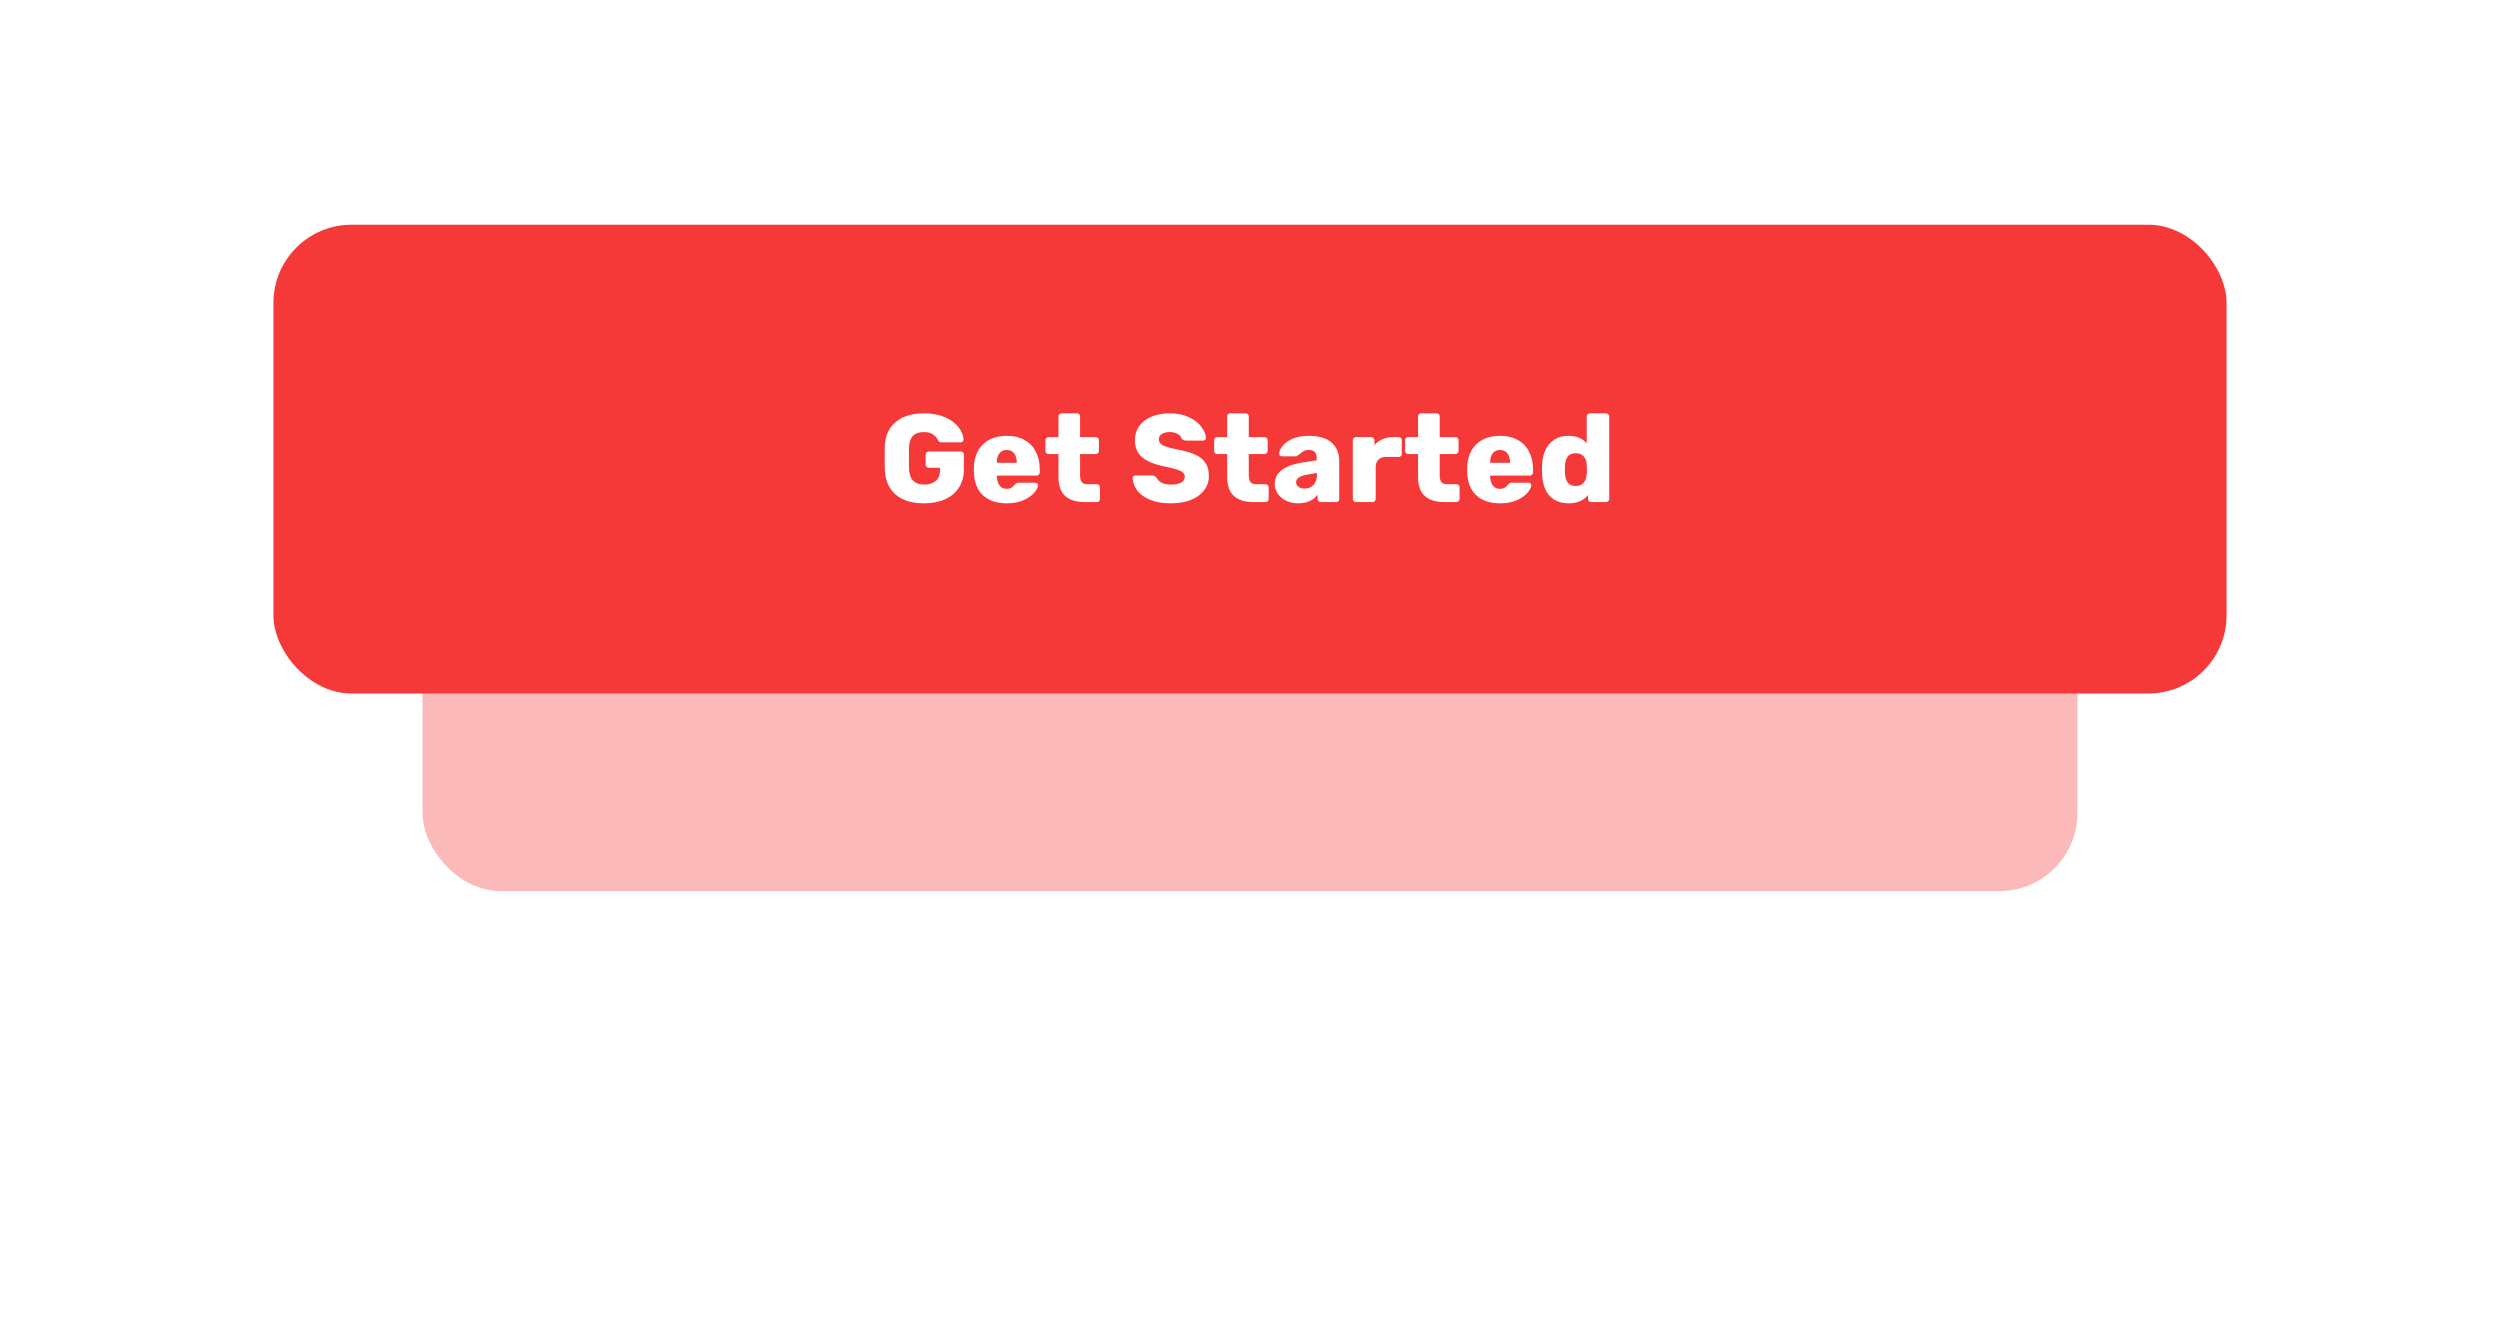<svg width="320" height="169" viewBox="0 0 320 169" fill="none" xmlns="http://www.w3.org/2000/svg">
<g filter="url(#filter0_f)">
<rect x="54.086" y="54.057" width="211.829" height="60" rx="10" fill="#F53838" fill-opacity="0.35"/>
</g>
<rect x="35" y="28.766" width="250" height="60" rx="10" fill="#F53838"/>
<path d="M118.276 64.426C116.729 64.426 115.519 64.053 114.644 63.306C113.769 62.549 113.305 61.471 113.252 60.074C113.241 59.775 113.236 59.29 113.236 58.618C113.236 57.946 113.241 57.455 113.252 57.146C113.295 55.802 113.759 54.762 114.644 54.026C115.54 53.279 116.751 52.906 118.276 52.906C119.3 52.906 120.191 53.071 120.948 53.402C121.716 53.733 122.297 54.159 122.692 54.682C123.097 55.194 123.311 55.722 123.332 56.266C123.332 56.362 123.295 56.447 123.22 56.522C123.156 56.586 123.076 56.618 122.98 56.618H120.5C120.393 56.618 120.308 56.602 120.244 56.57C120.191 56.527 120.137 56.469 120.084 56.394C119.956 56.095 119.748 55.839 119.46 55.626C119.183 55.413 118.788 55.306 118.276 55.306C117.039 55.306 116.399 55.946 116.356 57.226C116.345 57.525 116.34 57.983 116.34 58.602C116.34 59.221 116.345 59.685 116.356 59.994C116.399 61.349 117.049 62.026 118.308 62.026C118.927 62.026 119.417 61.871 119.78 61.562C120.143 61.253 120.324 60.783 120.324 60.154V59.866H118.9C118.783 59.866 118.681 59.829 118.596 59.754C118.521 59.669 118.484 59.567 118.484 59.45V58.202C118.484 58.085 118.521 57.989 118.596 57.914C118.681 57.829 118.783 57.786 118.9 57.786H122.964C123.081 57.786 123.177 57.829 123.252 57.914C123.337 57.989 123.38 58.085 123.38 58.202V60.058C123.38 60.965 123.167 61.749 122.74 62.41C122.324 63.061 121.732 63.562 120.964 63.914C120.196 64.255 119.3 64.426 118.276 64.426ZM128.879 64.426C127.577 64.426 126.553 64.079 125.807 63.386C125.06 62.682 124.676 61.663 124.655 60.33V59.834C124.697 58.565 125.092 57.573 125.839 56.858C126.585 56.143 127.593 55.786 128.863 55.786C129.78 55.786 130.553 55.973 131.183 56.346C131.823 56.709 132.297 57.215 132.607 57.866C132.927 58.506 133.087 59.237 133.087 60.058V60.458C133.087 60.575 133.044 60.677 132.959 60.762C132.884 60.837 132.788 60.874 132.671 60.874H127.599V60.97C127.609 61.45 127.721 61.839 127.935 62.138C128.148 62.426 128.452 62.57 128.847 62.57C129.103 62.57 129.305 62.522 129.455 62.426C129.615 62.319 129.764 62.186 129.903 62.026C129.999 61.919 130.073 61.855 130.127 61.834C130.191 61.802 130.287 61.786 130.415 61.786H132.51C132.606 61.786 132.687 61.818 132.751 61.882C132.825 61.935 132.863 62.005 132.863 62.09C132.863 62.367 132.703 62.693 132.383 63.066C132.073 63.439 131.615 63.759 131.007 64.026C130.409 64.293 129.7 64.426 128.879 64.426ZM130.143 59.242V59.21C130.143 58.698 130.031 58.303 129.807 58.026C129.583 57.738 129.268 57.594 128.863 57.594C128.457 57.594 128.143 57.738 127.919 58.026C127.705 58.303 127.599 58.698 127.599 59.21V59.242H130.143ZM138.874 64.266C136.612 64.266 135.482 63.205 135.482 61.082V58.122H134.218C134.111 58.122 134.015 58.085 133.93 58.01C133.855 57.925 133.818 57.829 133.818 57.722V56.346C133.818 56.229 133.855 56.133 133.93 56.058C134.015 55.983 134.111 55.946 134.218 55.946H135.482V53.306C135.482 53.189 135.519 53.093 135.594 53.018C135.679 52.943 135.775 52.906 135.882 52.906H137.85C137.967 52.906 138.063 52.943 138.138 53.018C138.212 53.093 138.25 53.189 138.25 53.306V55.946H140.25C140.367 55.946 140.463 55.983 140.538 56.058C140.623 56.133 140.666 56.229 140.666 56.346V57.722C140.666 57.839 140.623 57.935 140.538 58.01C140.463 58.085 140.367 58.122 140.25 58.122H138.25V60.842C138.25 61.215 138.319 61.498 138.458 61.69C138.596 61.882 138.82 61.978 139.13 61.978H140.394C140.511 61.978 140.607 62.021 140.682 62.106C140.756 62.181 140.794 62.277 140.794 62.394V63.866C140.794 63.973 140.756 64.069 140.682 64.154C140.607 64.229 140.511 64.266 140.394 64.266H138.874ZM149.859 64.426C148.825 64.426 147.945 64.277 147.219 63.978C146.494 63.679 145.945 63.285 145.571 62.794C145.198 62.303 145.001 61.77 144.979 61.194C144.979 61.098 145.011 61.018 145.075 60.954C145.15 60.89 145.235 60.858 145.331 60.858H147.459C147.587 60.858 147.689 60.879 147.763 60.922C147.849 60.965 147.939 61.039 148.035 61.146C148.174 61.402 148.387 61.615 148.675 61.786C148.974 61.946 149.369 62.026 149.859 62.026C150.435 62.026 150.878 61.941 151.187 61.77C151.497 61.589 151.651 61.343 151.651 61.034C151.651 60.81 151.571 60.629 151.411 60.49C151.251 60.341 150.995 60.213 150.643 60.106C150.291 59.989 149.785 59.861 149.123 59.722C147.833 59.466 146.867 59.077 146.227 58.554C145.587 58.031 145.267 57.285 145.267 56.314C145.267 55.653 145.449 55.066 145.811 54.554C146.185 54.031 146.707 53.626 147.379 53.338C148.062 53.05 148.851 52.906 149.747 52.906C150.686 52.906 151.497 53.071 152.179 53.402C152.873 53.722 153.401 54.127 153.763 54.618C154.137 55.098 154.334 55.573 154.355 56.042C154.355 56.138 154.323 56.223 154.259 56.298C154.195 56.362 154.115 56.394 154.019 56.394H151.779C151.545 56.394 151.363 56.298 151.235 56.106C151.171 55.882 151.006 55.695 150.739 55.546C150.473 55.386 150.142 55.306 149.747 55.306C149.299 55.306 148.953 55.386 148.707 55.546C148.462 55.706 148.339 55.941 148.339 56.25C148.339 56.559 148.499 56.805 148.819 56.986C149.139 57.157 149.737 57.333 150.611 57.514C151.614 57.695 152.409 57.925 152.995 58.202C153.593 58.469 154.03 58.821 154.307 59.258C154.595 59.685 154.739 60.229 154.739 60.89C154.739 61.615 154.531 62.245 154.115 62.778C153.699 63.311 153.123 63.722 152.387 64.01C151.651 64.287 150.809 64.426 149.859 64.426ZM160.468 64.266C158.206 64.266 157.076 63.205 157.076 61.082V58.122H155.812C155.705 58.122 155.609 58.085 155.524 58.01C155.449 57.925 155.412 57.829 155.412 57.722V56.346C155.412 56.229 155.449 56.133 155.524 56.058C155.609 55.983 155.705 55.946 155.812 55.946H157.076V53.306C157.076 53.189 157.113 53.093 157.188 53.018C157.273 52.943 157.369 52.906 157.476 52.906H159.444C159.561 52.906 159.657 52.943 159.732 53.018C159.806 53.093 159.844 53.189 159.844 53.306V55.946H161.844C161.961 55.946 162.057 55.983 162.132 56.058C162.217 56.133 162.26 56.229 162.26 56.346V57.722C162.26 57.839 162.217 57.935 162.132 58.01C162.057 58.085 161.961 58.122 161.844 58.122H159.844V60.842C159.844 61.215 159.913 61.498 160.052 61.69C160.19 61.882 160.414 61.978 160.724 61.978H161.988C162.105 61.978 162.201 62.021 162.276 62.106C162.35 62.181 162.388 62.277 162.388 62.394V63.866C162.388 63.973 162.35 64.069 162.276 64.154C162.201 64.229 162.105 64.266 161.988 64.266H160.468ZM166.19 64.426C165.624 64.426 165.107 64.319 164.638 64.106C164.179 63.882 163.816 63.578 163.55 63.194C163.294 62.81 163.166 62.389 163.166 61.93C163.166 61.205 163.464 60.618 164.062 60.17C164.67 59.711 165.502 59.397 166.558 59.226L168.542 58.922V58.73C168.542 58.335 168.462 58.047 168.302 57.866C168.142 57.685 167.87 57.594 167.486 57.594C167.272 57.594 167.091 57.631 166.942 57.706C166.803 57.781 166.643 57.893 166.462 58.042C166.323 58.159 166.2 58.245 166.094 58.298C166.051 58.373 165.998 58.41 165.934 58.41H164.078C163.971 58.41 163.88 58.378 163.806 58.314C163.742 58.239 163.715 58.154 163.726 58.058C163.736 57.77 163.88 57.45 164.158 57.098C164.435 56.735 164.856 56.426 165.422 56.17C165.987 55.914 166.686 55.786 167.518 55.786C168.84 55.786 169.822 56.079 170.462 56.666C171.102 57.242 171.422 58.026 171.422 59.018V63.866C171.422 63.973 171.384 64.069 171.31 64.154C171.235 64.229 171.139 64.266 171.022 64.266H169.054C168.947 64.266 168.851 64.229 168.766 64.154C168.691 64.069 168.654 63.973 168.654 63.866V63.306C168.419 63.637 168.094 63.909 167.678 64.122C167.262 64.325 166.766 64.426 166.19 64.426ZM166.99 62.538C167.459 62.538 167.838 62.383 168.126 62.074C168.424 61.765 168.574 61.317 168.574 60.73V60.538L167.246 60.762C166.35 60.933 165.902 61.253 165.902 61.722C165.902 61.967 166.003 62.165 166.206 62.314C166.419 62.463 166.68 62.538 166.99 62.538ZM173.562 64.266C173.455 64.266 173.359 64.229 173.274 64.154C173.199 64.069 173.162 63.973 173.162 63.866V56.362C173.162 56.245 173.199 56.149 173.274 56.074C173.349 55.989 173.445 55.946 173.562 55.946H175.514C175.631 55.946 175.727 55.989 175.802 56.074C175.887 56.149 175.93 56.245 175.93 56.362V56.97C176.229 56.639 176.575 56.389 176.97 56.218C177.375 56.037 177.823 55.946 178.314 55.946H179.034C179.151 55.946 179.247 55.983 179.322 56.058C179.397 56.133 179.434 56.229 179.434 56.346V58.09C179.434 58.197 179.397 58.293 179.322 58.378C179.247 58.453 179.151 58.49 179.034 58.49H177.418C176.991 58.49 176.661 58.607 176.426 58.842C176.202 59.077 176.09 59.407 176.09 59.834V63.866C176.09 63.983 176.047 64.079 175.962 64.154C175.887 64.229 175.791 64.266 175.674 64.266H173.562ZM184.905 64.266C182.644 64.266 181.513 63.205 181.513 61.082V58.122H180.249C180.142 58.122 180.046 58.085 179.961 58.01C179.886 57.925 179.849 57.829 179.849 57.722V56.346C179.849 56.229 179.886 56.133 179.961 56.058C180.046 55.983 180.142 55.946 180.249 55.946H181.513V53.306C181.513 53.189 181.55 53.093 181.625 53.018C181.71 52.943 181.806 52.906 181.913 52.906H183.881C183.998 52.906 184.094 52.943 184.169 53.018C184.244 53.093 184.281 53.189 184.281 53.306V55.946H186.281C186.398 55.946 186.494 55.983 186.569 56.058C186.654 56.133 186.697 56.229 186.697 56.346V57.722C186.697 57.839 186.654 57.935 186.569 58.01C186.494 58.085 186.398 58.122 186.281 58.122H184.281V60.842C184.281 61.215 184.35 61.498 184.489 61.69C184.628 61.882 184.852 61.978 185.161 61.978H186.425C186.542 61.978 186.638 62.021 186.713 62.106C186.788 62.181 186.825 62.277 186.825 62.394V63.866C186.825 63.973 186.788 64.069 186.713 64.154C186.638 64.229 186.542 64.266 186.425 64.266H184.905ZM192.019 64.426C190.718 64.426 189.694 64.079 188.947 63.386C188.2 62.682 187.816 61.663 187.795 60.33V59.834C187.838 58.565 188.232 57.573 188.979 56.858C189.726 56.143 190.734 55.786 192.003 55.786C192.92 55.786 193.694 55.973 194.323 56.346C194.963 56.709 195.438 57.215 195.747 57.866C196.067 58.506 196.227 59.237 196.227 60.058V60.458C196.227 60.575 196.184 60.677 196.099 60.762C196.024 60.837 195.928 60.874 195.811 60.874H190.739V60.97C190.75 61.45 190.862 61.839 191.075 62.138C191.288 62.426 191.592 62.57 191.987 62.57C192.243 62.57 192.446 62.522 192.595 62.426C192.755 62.319 192.904 62.186 193.043 62.026C193.139 61.919 193.214 61.855 193.267 61.834C193.331 61.802 193.427 61.786 193.555 61.786H195.651C195.747 61.786 195.827 61.818 195.891 61.882C195.966 61.935 196.003 62.005 196.003 62.09C196.003 62.367 195.843 62.693 195.523 63.066C195.214 63.439 194.755 63.759 194.147 64.026C193.55 64.293 192.84 64.426 192.019 64.426ZM193.283 59.242V59.21C193.283 58.698 193.171 58.303 192.947 58.026C192.723 57.738 192.408 57.594 192.003 57.594C191.598 57.594 191.283 57.738 191.059 58.026C190.846 58.303 190.739 58.698 190.739 59.21V59.242H193.283ZM200.782 64.426C199.747 64.426 198.931 64.101 198.334 63.45C197.747 62.799 197.433 61.871 197.39 60.666L197.374 60.106L197.39 59.53C197.433 58.367 197.753 57.455 198.35 56.794C198.947 56.122 199.758 55.786 200.782 55.786C201.742 55.786 202.515 56.095 203.102 56.714V53.306C203.102 53.189 203.139 53.093 203.214 53.018C203.299 52.943 203.395 52.906 203.502 52.906H205.566C205.683 52.906 205.779 52.943 205.854 53.018C205.939 53.093 205.982 53.189 205.982 53.306V63.866C205.982 63.983 205.939 64.079 205.854 64.154C205.779 64.229 205.683 64.266 205.566 64.266H203.662C203.555 64.266 203.459 64.229 203.374 64.154C203.299 64.069 203.262 63.973 203.262 63.866V63.37C202.686 64.074 201.859 64.426 200.782 64.426ZM201.71 62.202C202.169 62.202 202.51 62.058 202.734 61.77C202.958 61.471 203.081 61.098 203.102 60.65C203.123 60.351 203.134 60.149 203.134 60.042C203.134 59.925 203.123 59.727 203.102 59.45C203.081 59.034 202.953 58.693 202.718 58.426C202.494 58.149 202.158 58.01 201.71 58.01C201.23 58.01 200.883 58.154 200.67 58.442C200.467 58.719 200.35 59.109 200.318 59.61L200.302 60.106L200.318 60.602C200.35 61.103 200.467 61.498 200.67 61.786C200.883 62.063 201.23 62.202 201.71 62.202Z" fill="white"/>
<defs>
<filter id="filter0_f" x="0.086" y="0.057" width="319.829" height="168" filterUnits="userSpaceOnUse" color-interpolation-filters="sRGB">
<feFlood flood-opacity="0" result="BackgroundImageFix"/>
<feBlend mode="normal" in="SourceGraphic" in2="BackgroundImageFix" result="shape"/>
<feGaussianBlur stdDeviation="27" result="effect1_foregroundBlur"/>
</filter>
</defs>
</svg>
